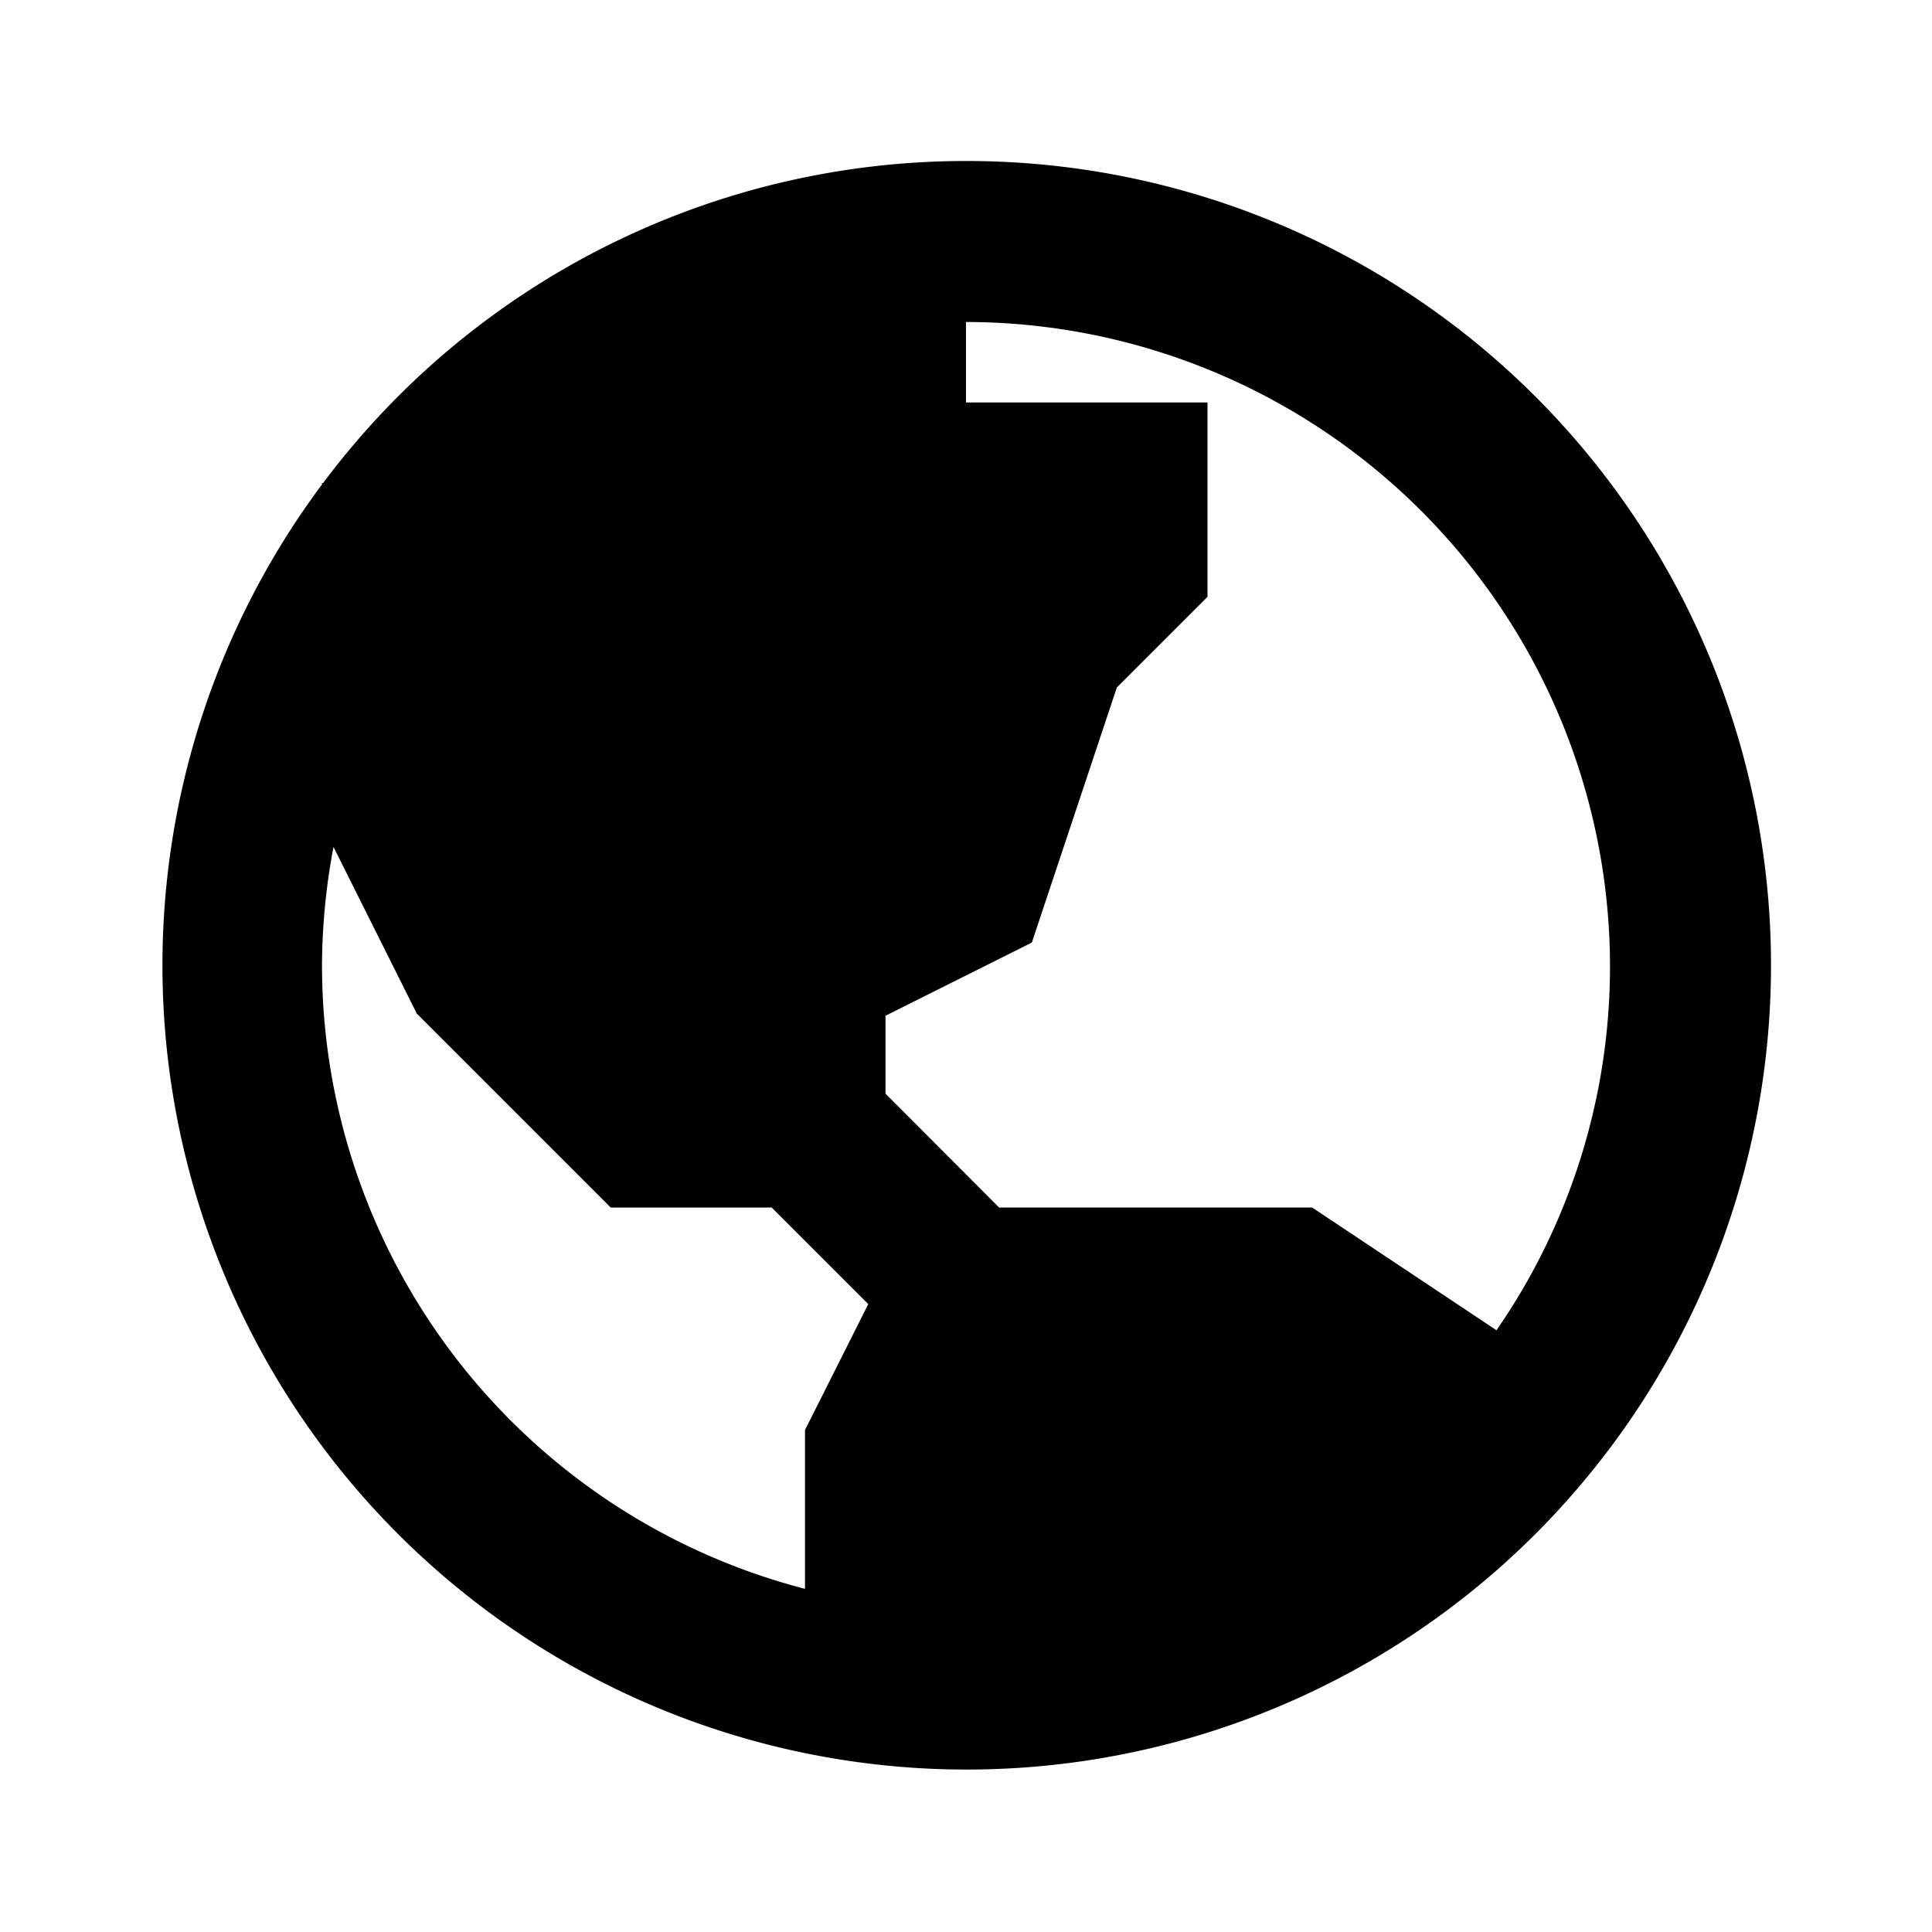 <svg id="earth" xmlns="http://www.w3.org/2000/svg" width="24" height="24" viewBox="0 0 24 24">
  <rect width="24" height="24" fill="none"/>
  <path d="M470,493a9.972,9.972,0,0,0-7.986,4H462v.018A9.991,9.991,0,1,0,470,493Zm8,10a7.945,7.945,0,0,1-1.41,4.525L474.3,506h-3.889L469,504.586v-.968l1.818-.909,1.056-3.169L473,498.414V496h-3v-1A8.009,8.009,0,0,1,478,503Zm-16,0a8.009,8.009,0,0,1,.143-1.479l1.035,2.071L465.586,506h2l1.2,1.2L468,508.764v1.973A8.007,8.007,0,0,1,462,503Z" transform="translate(-458 -491)"/>
</svg>
